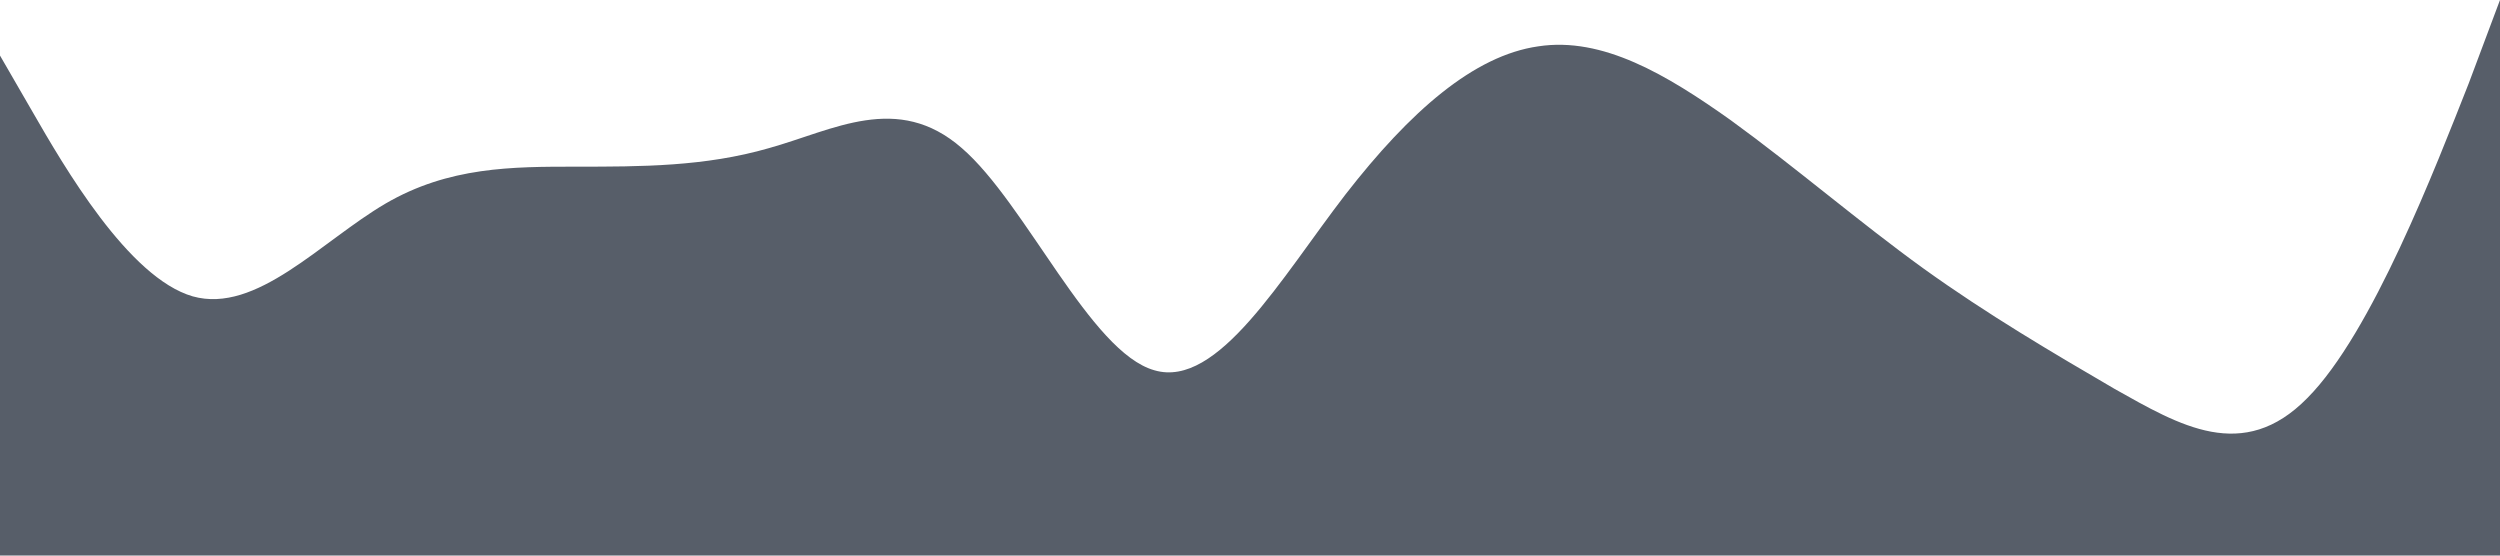<svg xmlns="http://www.w3.org/2000/svg" viewBox="0 0 1440 320">
	<path fill="#1f2937" fill-opacity="0.75" d="M0,32L18.5,64C36.9,96,74,160,111,170.7C147.7,181,185,139,222,117.3C258.5,96,295,96,332,96C369.2,96,406,96,443,85.3C480,75,517,53,554,85.3C590.8,117,628,203,665,213.3C701.5,224,738,160,775,112C812.3,64,849,32,886,26.7C923.1,21,960,43,997,69.3C1033.8,96,1071,128,1108,154.7C1144.6,181,1182,203,1218,224C1255.4,245,1292,267,1329,229.3C1366.2,192,1403,96,1422,48L1440,0L1440,320L1421.5,320C1403.1,320,1366,320,1329,320C1292.3,320,1255,320,1218,320C1181.5,320,1145,320,1108,320C1070.8,320,1034,320,997,320C960,320,923,320,886,320C849.2,320,812,320,775,320C738.5,320,702,320,665,320C627.7,320,591,320,554,320C516.9,320,480,320,443,320C406.2,320,369,320,332,320C295.4,320,258,320,222,320C184.6,320,148,320,111,320C73.8,320,37,320,18,320L0,320Z">
	</path>
</svg>